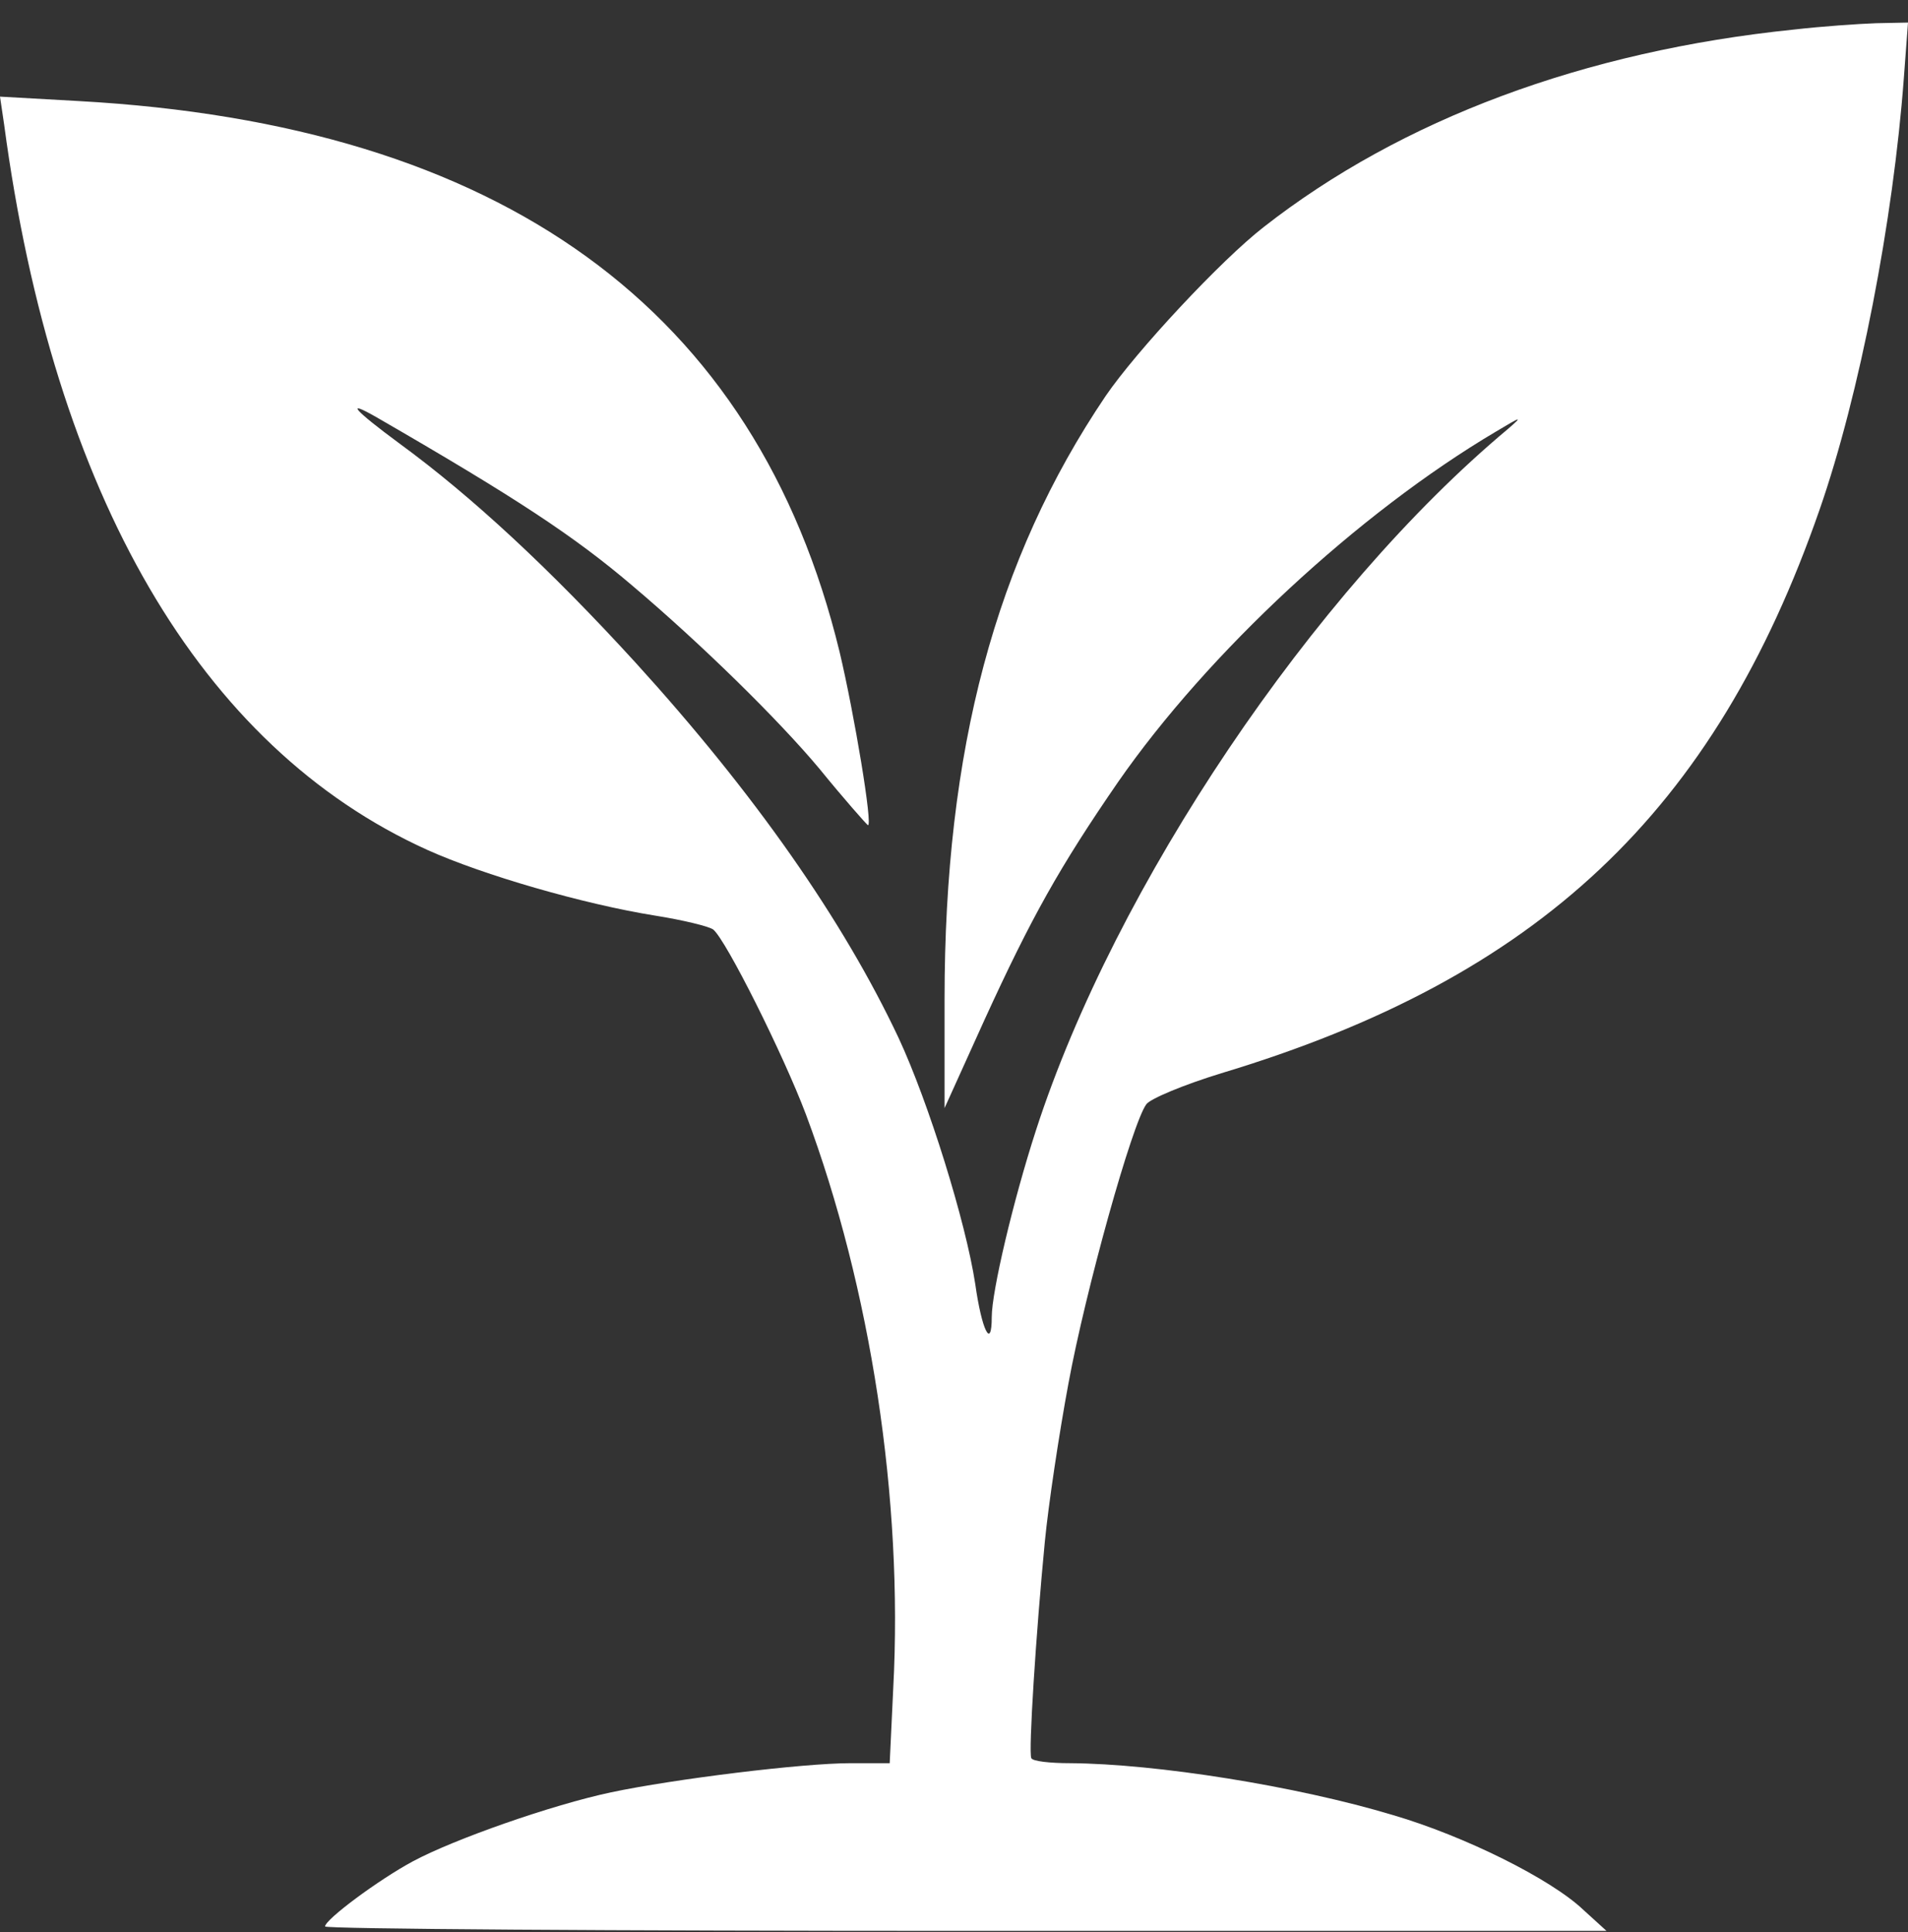<svg width="80" height="81" viewBox="0 0 80 81" fill="none" xmlns="http://www.w3.org/2000/svg">
<rect x="0" y="0" width="80" height="81" fill="#333333" stroke="none"/>
<path d="M75.226 1.238C66.419 2.14 58.751 5.006 52.987 9.517C51.206 10.896 47.644 14.717 46.358 16.601C41.732 23.447 39.604 31.434 39.604 41.888V46.452L41.286 42.737C43.241 38.465 44.428 36.342 46.877 32.787C50.637 27.374 56.945 21.51 62.733 18.087C63.797 17.45 63.871 17.424 63.228 17.981C55.065 24.8 46.753 37.138 43.438 47.38C42.474 50.352 41.583 54.147 41.583 55.208C41.583 56.614 41.163 55.765 40.891 53.828C40.495 51.228 38.936 46.213 37.675 43.507C35.349 38.571 31.639 33.264 26.642 27.772C23.08 23.871 19.765 20.794 16.747 18.591C14.842 17.185 14.422 16.707 15.807 17.503C21.645 20.873 24.094 22.492 26.494 24.535C29.413 27.002 32.653 30.186 34.36 32.23C35.374 33.477 36.314 34.538 36.388 34.591C36.611 34.671 35.819 29.921 35.201 27.321C31.713 12.966 21.051 5.218 3.29 4.236L0 4.051L0.173 5.218C2.251 20.767 8.411 31.328 17.91 35.626C20.26 36.687 24.49 37.908 27.483 38.386C28.646 38.571 29.734 38.837 29.907 38.969C30.451 39.42 32.851 44.223 33.791 46.717C36.512 53.987 37.873 62.876 37.452 70.784L37.304 73.915H35.671C33.642 73.915 28.275 74.578 25.628 75.135C23.129 75.666 19.048 77.099 17.316 78.027C15.881 78.797 13.63 80.468 13.63 80.76C13.63 80.866 25.727 80.946 40.495 80.946H67.359L66.395 80.07C65.034 78.77 61.398 76.966 58.404 76.09C54.348 74.87 48.485 73.941 44.873 73.915C44.032 73.915 43.29 73.835 43.241 73.702C43.117 73.463 43.438 68.448 43.809 64.628C43.958 63.089 44.403 60.117 44.799 57.994C45.516 54.094 47.471 47.089 48.064 46.293C48.237 46.054 49.648 45.47 51.206 44.992C64.514 40.986 71.886 34.034 76.289 21.377C77.972 16.548 79.382 9.251 79.827 3.255L80 0.946L78.664 0.973C77.922 0.999 76.388 1.105 75.226 1.238Z" fill="white"/>
</svg>
